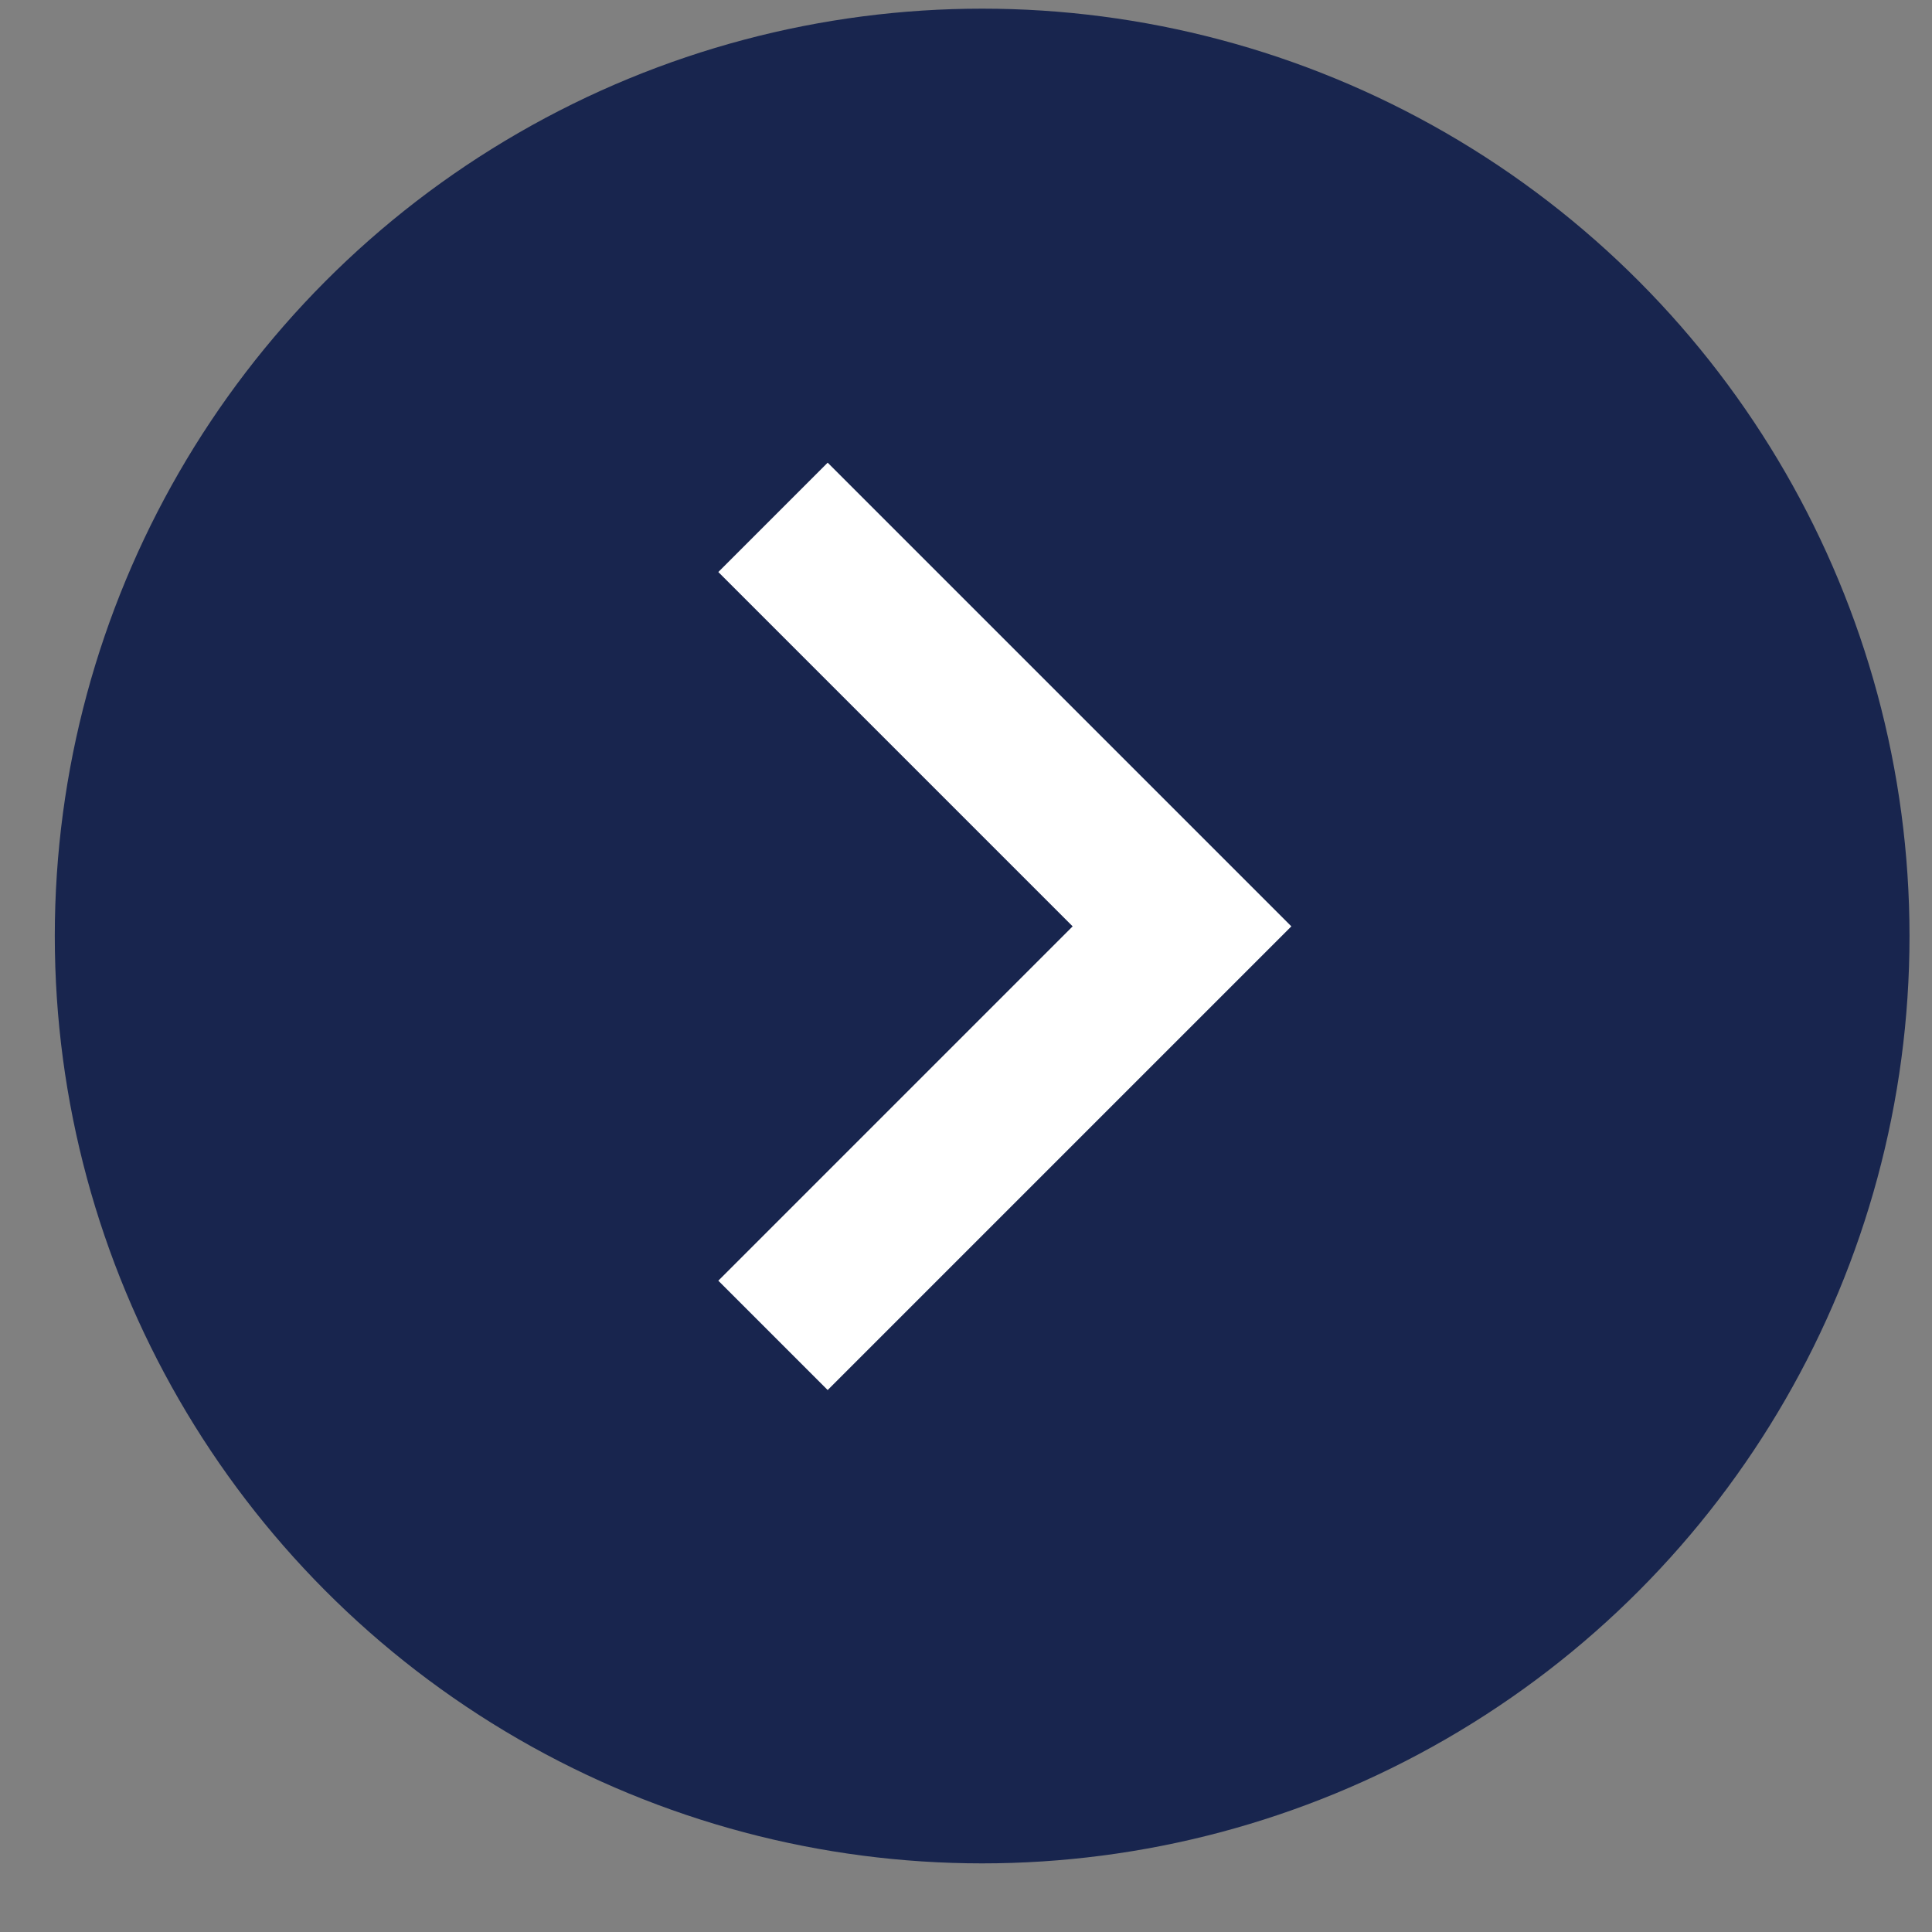 <svg width="25" height="25" viewBox="0 0 25 25" fill="none" xmlns="http://www.w3.org/2000/svg">
<rect x="0" y="0" width="25" height="25" fill="#808080" stroke="none"/>
<circle cx="12.709" cy="12.112" r="12" fill="#18254E"/>
<g clip-path="url(#clip0_2578_765)">
<path d="M9.295 16.572L13.88 11.987L9.295 7.402L10.71 5.987L16.71 11.987L10.71 17.987L9.295 16.572Z" fill="white"/>
</g>
<defs>
<clipPath id="clip0_2578_765">
<rect width="24" height="24" fill="white" transform="translate(0.709 0.112)"/>
</clipPath>
</defs>
</svg>
